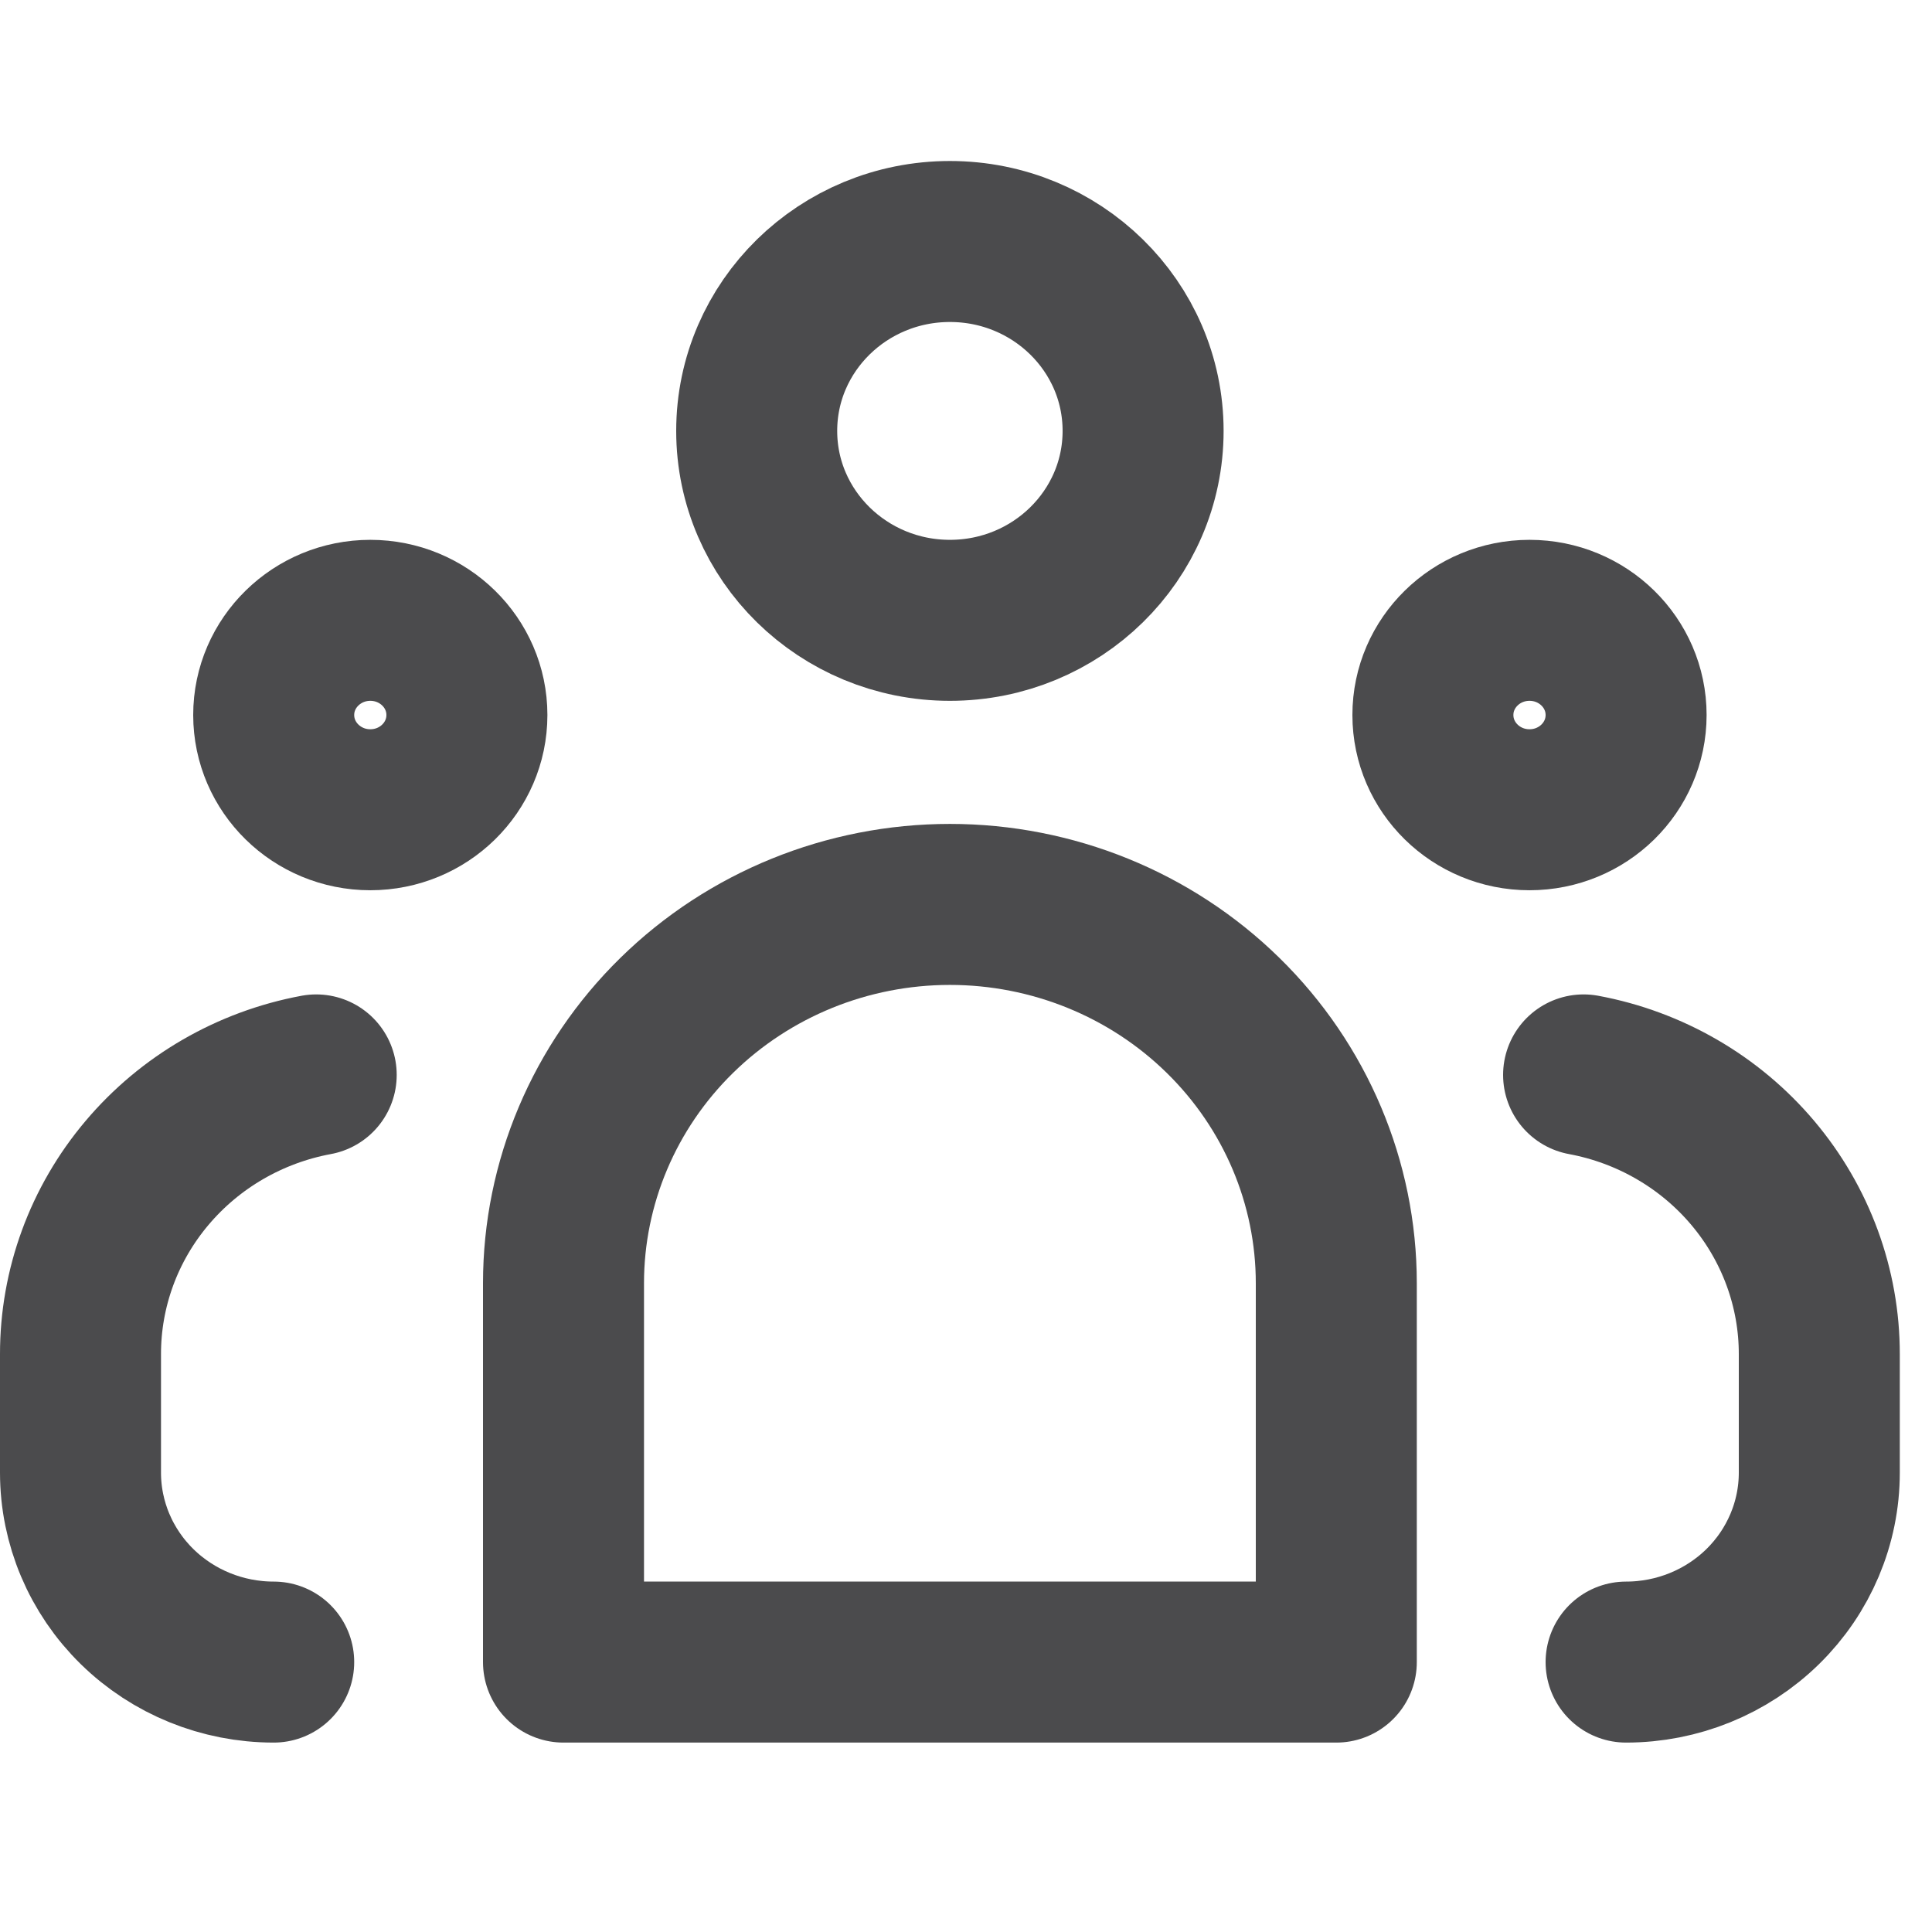 <svg width="24" height="24" viewBox="0 0 24 24" fill="none" xmlns="http://www.w3.org/2000/svg">
<path d="M11.8 11.235C13.073 11.235 14.294 11.731 15.194 12.614C16.094 13.496 16.6 14.693 16.6 15.941V20.647H7V15.941C7 14.693 7.506 13.496 8.406 12.614C9.306 11.731 10.527 11.235 11.8 11.235V11.235Z" stroke="#4B4B4D" stroke-width="2" stroke-linecap="round" stroke-linejoin="round"/>
<path d="M11.8 7.706C13.126 7.706 14.2 6.652 14.2 5.353C14.2 4.053 13.126 3 11.8 3C10.475 3 9.4 4.053 9.4 5.353C9.4 6.652 10.475 7.706 11.8 7.706Z" stroke="#4B4B4D" stroke-width="2" stroke-linecap="round" stroke-linejoin="round"/>
<path d="M3.4 20.647C2.763 20.647 2.153 20.399 1.703 19.958C1.253 19.517 1 18.918 1 18.294V16.823C0.999 16.001 1.291 15.204 1.826 14.571C2.361 13.937 3.104 13.506 3.928 13.353" stroke="#4B4B4D" stroke-width="2" stroke-linecap="round" stroke-linejoin="round"/>
<path d="M4.6 10.059C5.263 10.059 5.8 9.532 5.8 8.882C5.8 8.233 5.263 7.706 4.6 7.706C3.938 7.706 3.4 8.233 3.4 8.882C3.4 9.532 3.938 10.059 4.6 10.059Z" stroke="#4B4B4D" stroke-width="2" stroke-linecap="round" stroke-linejoin="round"/>
<path d="M20.2 20.647C20.836 20.647 21.447 20.399 21.897 19.958C22.347 19.517 22.6 18.918 22.6 18.294V16.823C22.601 16.001 22.308 15.204 21.774 14.571C21.239 13.937 20.496 13.506 19.672 13.353" stroke="#4B4B4D" stroke-width="2" stroke-linecap="round" stroke-linejoin="round"/>
<path d="M19 10.059C19.663 10.059 20.2 9.532 20.2 8.882C20.2 8.233 19.663 7.706 19 7.706C18.337 7.706 17.8 8.233 17.8 8.882C17.8 9.532 18.337 10.059 19 10.059Z" stroke="#4B4B4D" stroke-width="2" stroke-linecap="round" stroke-linejoin="round"/>
</svg>
